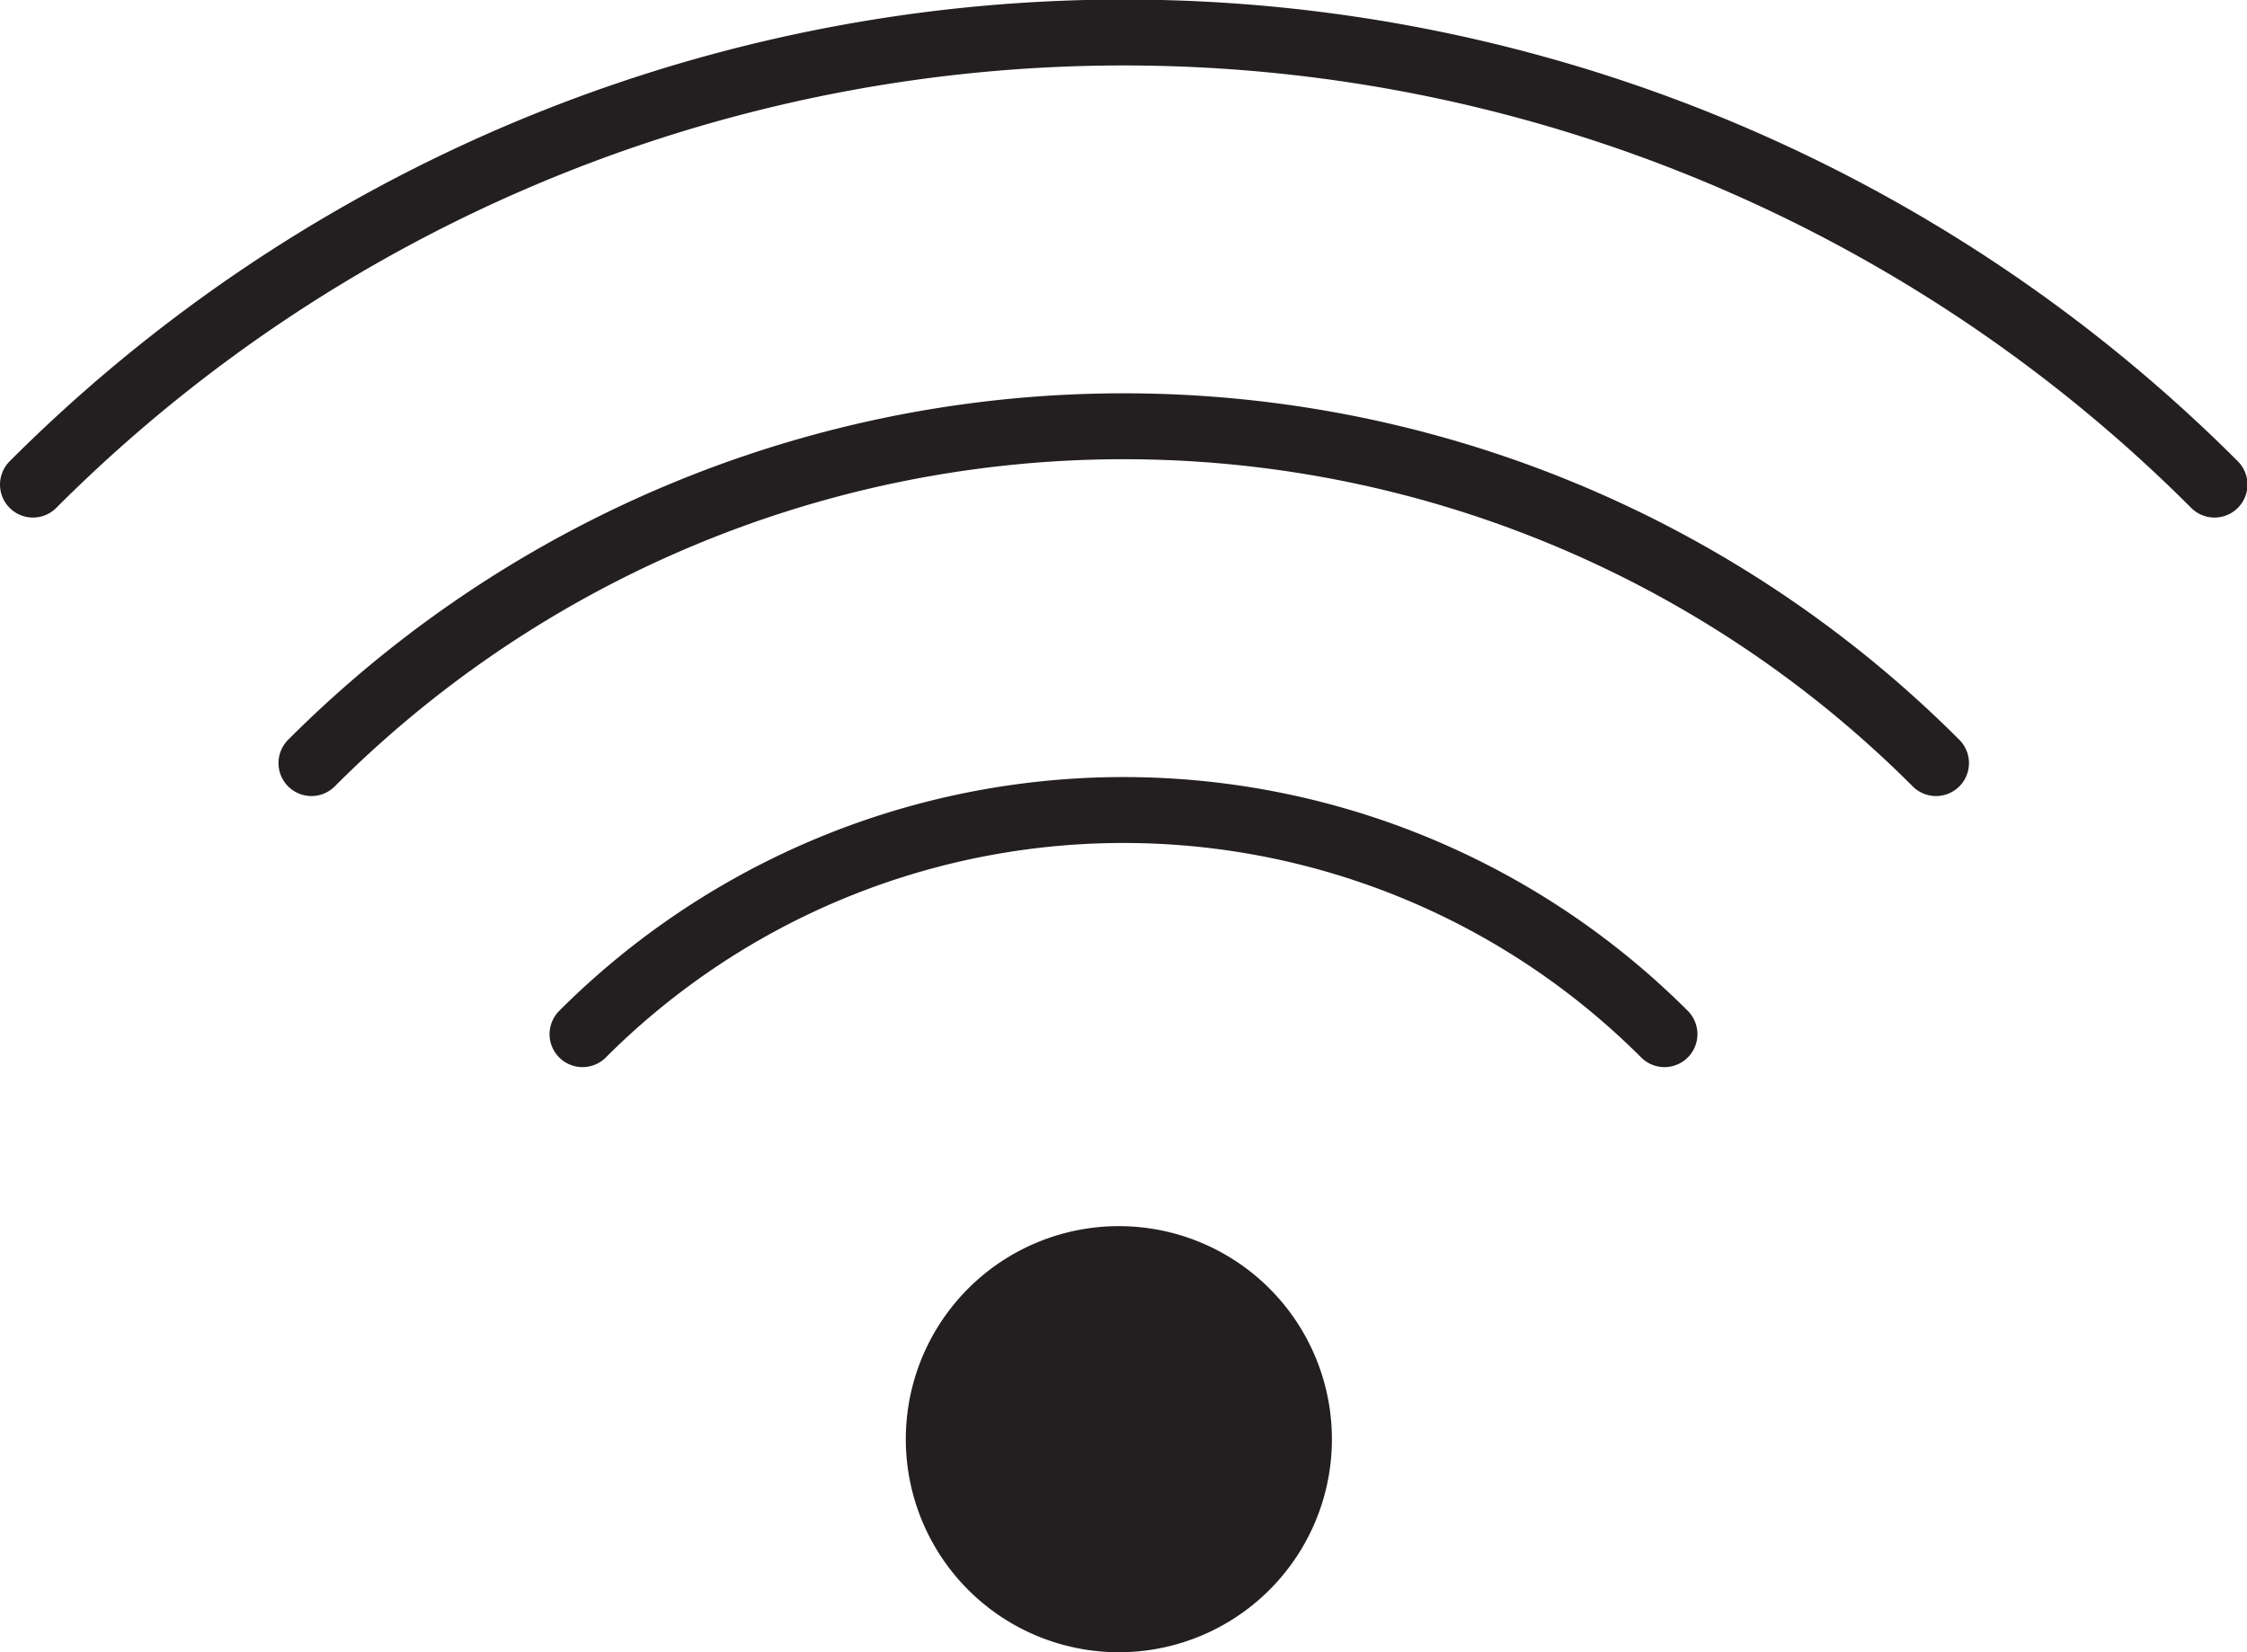 <svg xmlns="http://www.w3.org/2000/svg" viewBox="0 0 48.41 35.6"><defs><style>.cls-1{fill:none;stroke:#231f20;stroke-linecap:round;stroke-linejoin:round;stroke-width:1.42px;}.cls-2{fill:#231f20;}</style></defs><g id="Layer_2" data-name="Layer 2"><g id="Layer_2-2" data-name="Layer 2"><path class="cls-1" d="M.71,10.44a33.22,33.22,0,0,1,47,0"/><path class="cls-1" d="M6.71,16.44a24.73,24.73,0,0,1,35,0"/><path class="cls-1" d="M12.55,22.28a16.48,16.48,0,0,1,23.31,0"/><path class="cls-2" d="M27.35,27.76a4.59,4.59,0,1,1-6.49,0A4.59,4.59,0,0,1,27.35,27.76Z"/></g></g></svg>